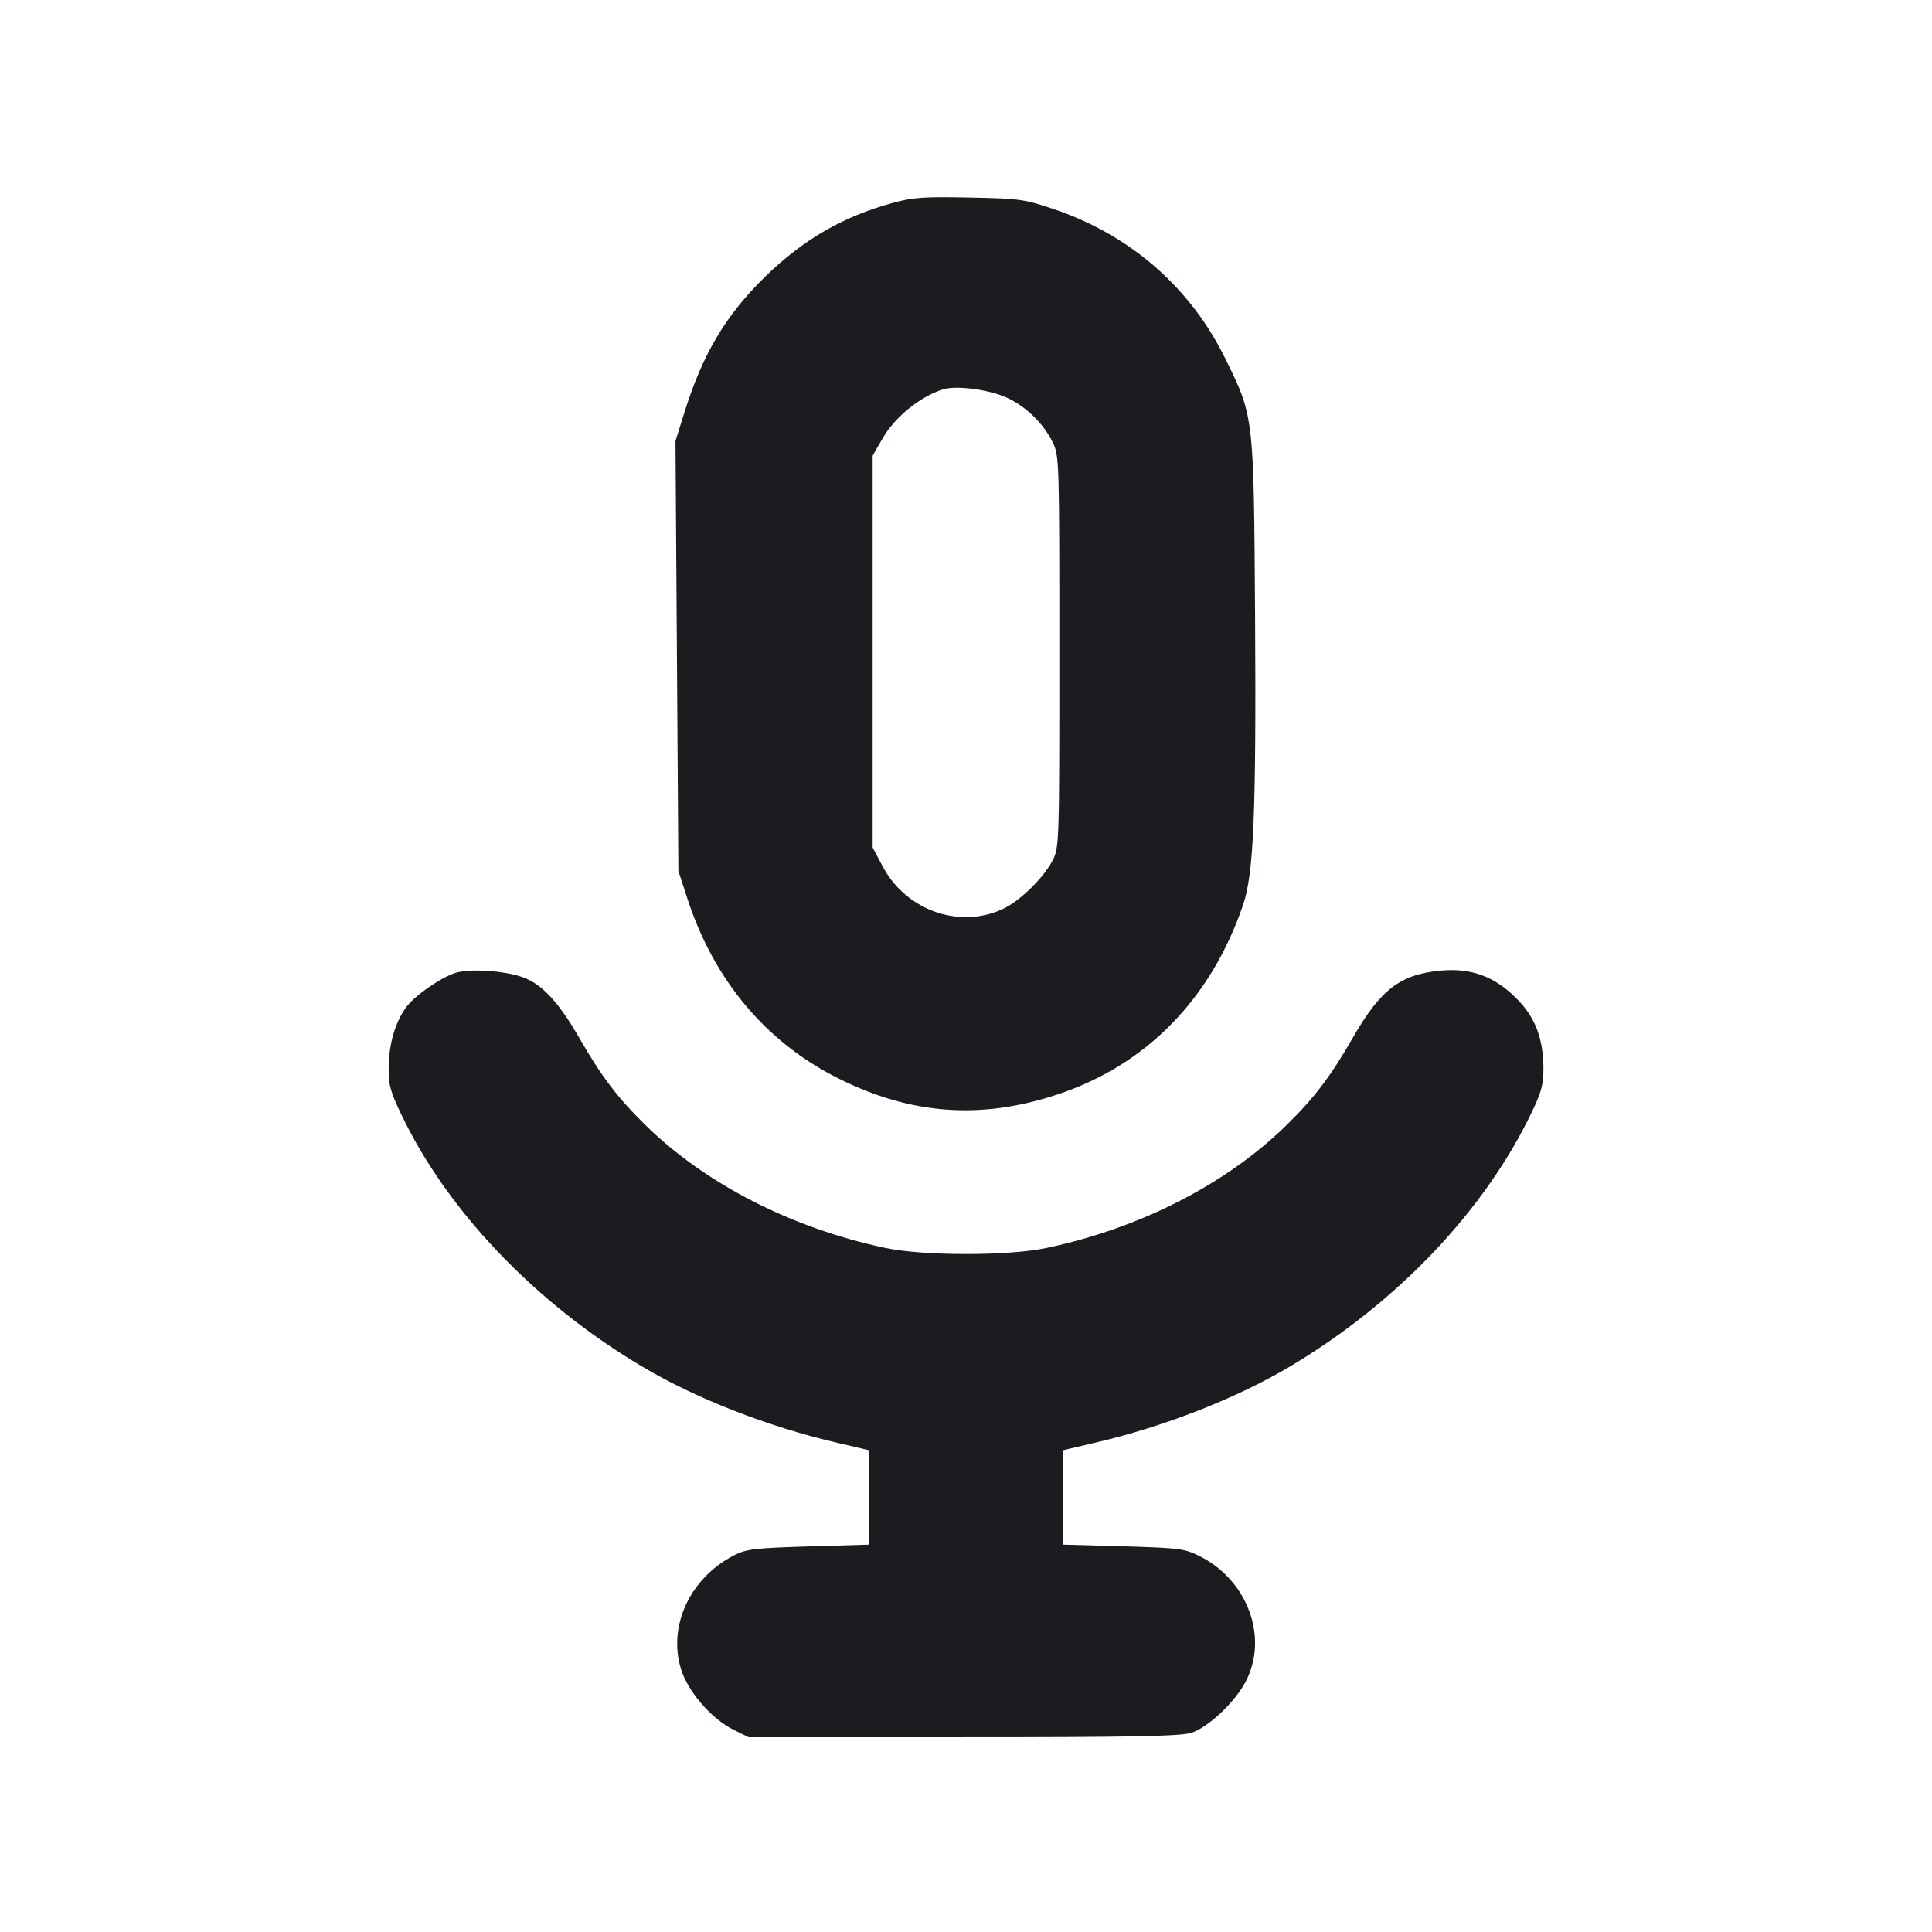 <svg width="16" height="16" viewBox="0 0 16 16" fill="none" xmlns="http://www.w3.org/2000/svg"><path d="M7.391 1.681 C 6.979 1.795,6.656 1.982,6.341 2.287 C 6.011 2.609,5.819 2.930,5.667 3.419 L 5.594 3.652 5.606 5.433 L 5.618 7.213 5.692 7.440 C 5.912 8.118,6.345 8.633,6.947 8.933 C 7.546 9.232,8.127 9.274,8.760 9.063 C 9.495 8.819,10.030 8.271,10.295 7.493 C 10.383 7.232,10.404 6.739,10.394 5.093 C 10.383 3.438,10.385 3.452,10.146 2.967 C 9.857 2.379,9.359 1.946,8.730 1.733 C 8.481 1.649,8.443 1.644,8.027 1.636 C 7.649 1.628,7.559 1.635,7.391 1.681 M8.335 3.292 C 8.494 3.363,8.643 3.508,8.719 3.665 C 8.772 3.774,8.773 3.823,8.773 5.396 C 8.773 6.981,8.772 7.018,8.718 7.124 C 8.648 7.262,8.462 7.447,8.325 7.518 C 7.965 7.701,7.509 7.548,7.312 7.179 L 7.227 7.019 7.227 5.396 L 7.227 3.773 7.306 3.636 C 7.410 3.454,7.616 3.286,7.812 3.224 C 7.918 3.191,8.186 3.225,8.335 3.292 M3.759 8.061 C 3.625 8.111,3.427 8.253,3.361 8.345 C 3.273 8.469,3.223 8.639,3.219 8.829 C 3.217 8.985,3.229 9.032,3.328 9.239 C 3.709 10.032,4.435 10.792,5.314 11.315 C 5.758 11.580,6.363 11.817,6.940 11.950 L 7.200 12.011 7.200 12.401 L 7.200 12.792 6.697 12.807 C 6.254 12.820,6.180 12.829,6.082 12.879 C 5.714 13.067,5.528 13.467,5.641 13.827 C 5.700 14.013,5.893 14.235,6.074 14.325 L 6.200 14.387 7.973 14.387 C 9.370 14.387,9.772 14.379,9.864 14.351 C 10.003 14.309,10.232 14.093,10.319 13.921 C 10.505 13.557,10.332 13.088,9.938 12.889 C 9.811 12.825,9.772 12.820,9.301 12.806 L 8.800 12.792 8.800 12.401 L 8.800 12.011 9.060 11.950 C 9.637 11.817,10.242 11.580,10.686 11.315 C 11.574 10.786,12.301 10.019,12.689 9.203 C 12.767 9.040,12.783 8.976,12.782 8.840 C 12.779 8.594,12.712 8.421,12.558 8.268 C 12.377 8.086,12.184 8.015,11.933 8.038 C 11.596 8.069,11.433 8.193,11.200 8.600 C 11.019 8.915,10.884 9.093,10.652 9.320 C 10.156 9.806,9.441 10.172,8.667 10.335 C 8.351 10.402,7.649 10.402,7.333 10.335 C 6.559 10.172,5.844 9.806,5.348 9.320 C 5.116 9.093,4.981 8.915,4.800 8.600 C 4.639 8.320,4.509 8.172,4.360 8.105 C 4.215 8.040,3.882 8.015,3.759 8.061 " fill="#1A1C1F" stroke="none" fill-rule="evenodd"></path></svg>